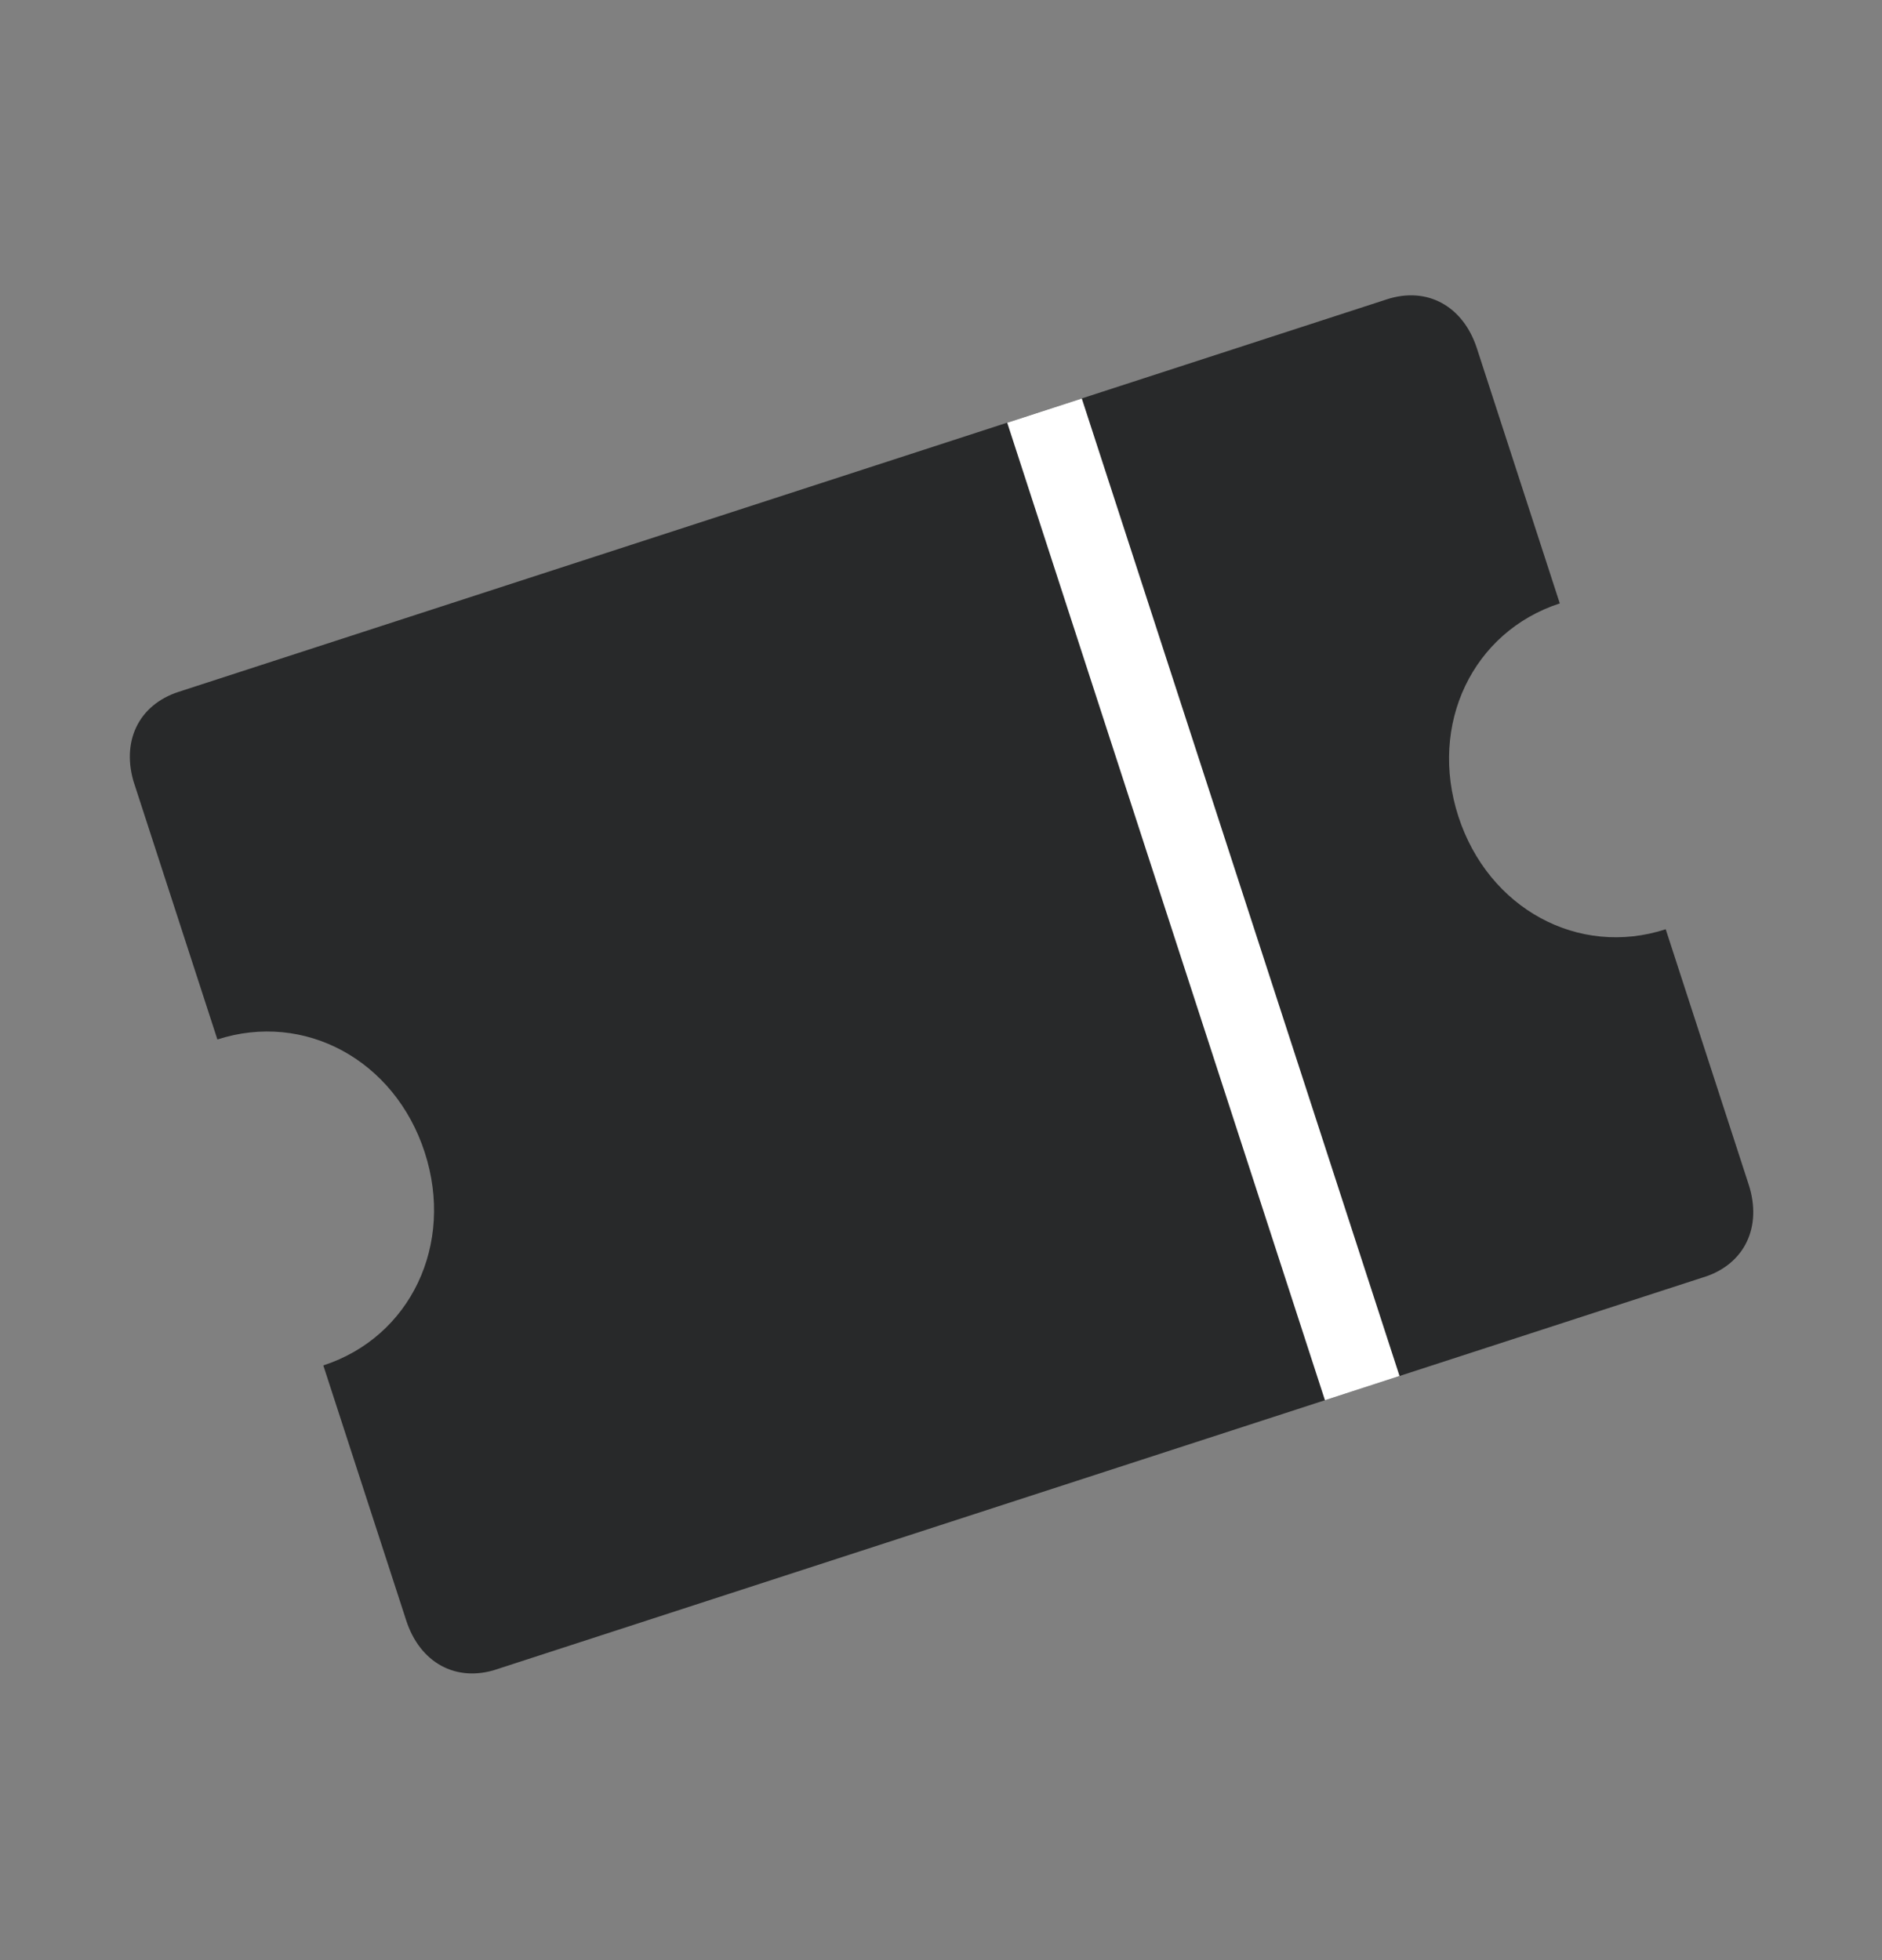<svg width="24" height="25" viewBox="0 0 24 25" fill="none" xmlns="http://www.w3.org/2000/svg">
<rect x="0" y="0" width="24" height="25" fill="#808080" stroke="none"/>
<g clip-path="url(#clip0_3054_47947)">
<g clip-path="url(#clip1_3054_47947)">
<path d="M18.598 10.414C18.216 9.239 18.779 8.058 19.891 7.696L18.834 4.443C18.658 3.901 18.198 3.651 17.685 3.818L2.278 8.824C1.764 8.991 1.539 9.464 1.715 10.006L2.772 13.258C3.885 12.897 5.035 13.522 5.416 14.697C5.798 15.871 5.235 17.053 4.123 17.415L5.18 20.667C5.356 21.209 5.815 21.459 6.329 21.293L21.736 16.287C22.25 16.12 22.475 15.647 22.299 15.105L21.242 11.852C20.129 12.214 18.98 11.588 18.598 10.414Z" fill="#121314" fill-opacity="0.8"/>
<path d="M13.32 5.237L17.372 17.705" stroke="white" stroke-miterlimit="10" stroke-linejoin="round"/>
</g>
</g>
<defs>
<clipPath id="clip0_3054_47947">
<rect width="24" height="24" fill="white" transform="translate(0 0.8)"/>
</clipPath>
<clipPath id="clip1_3054_47947">
<rect width="18" height="13.11" fill="white" transform="translate(1.422 9.102) rotate(-18)"/>
</clipPath>
</defs>
</svg>
